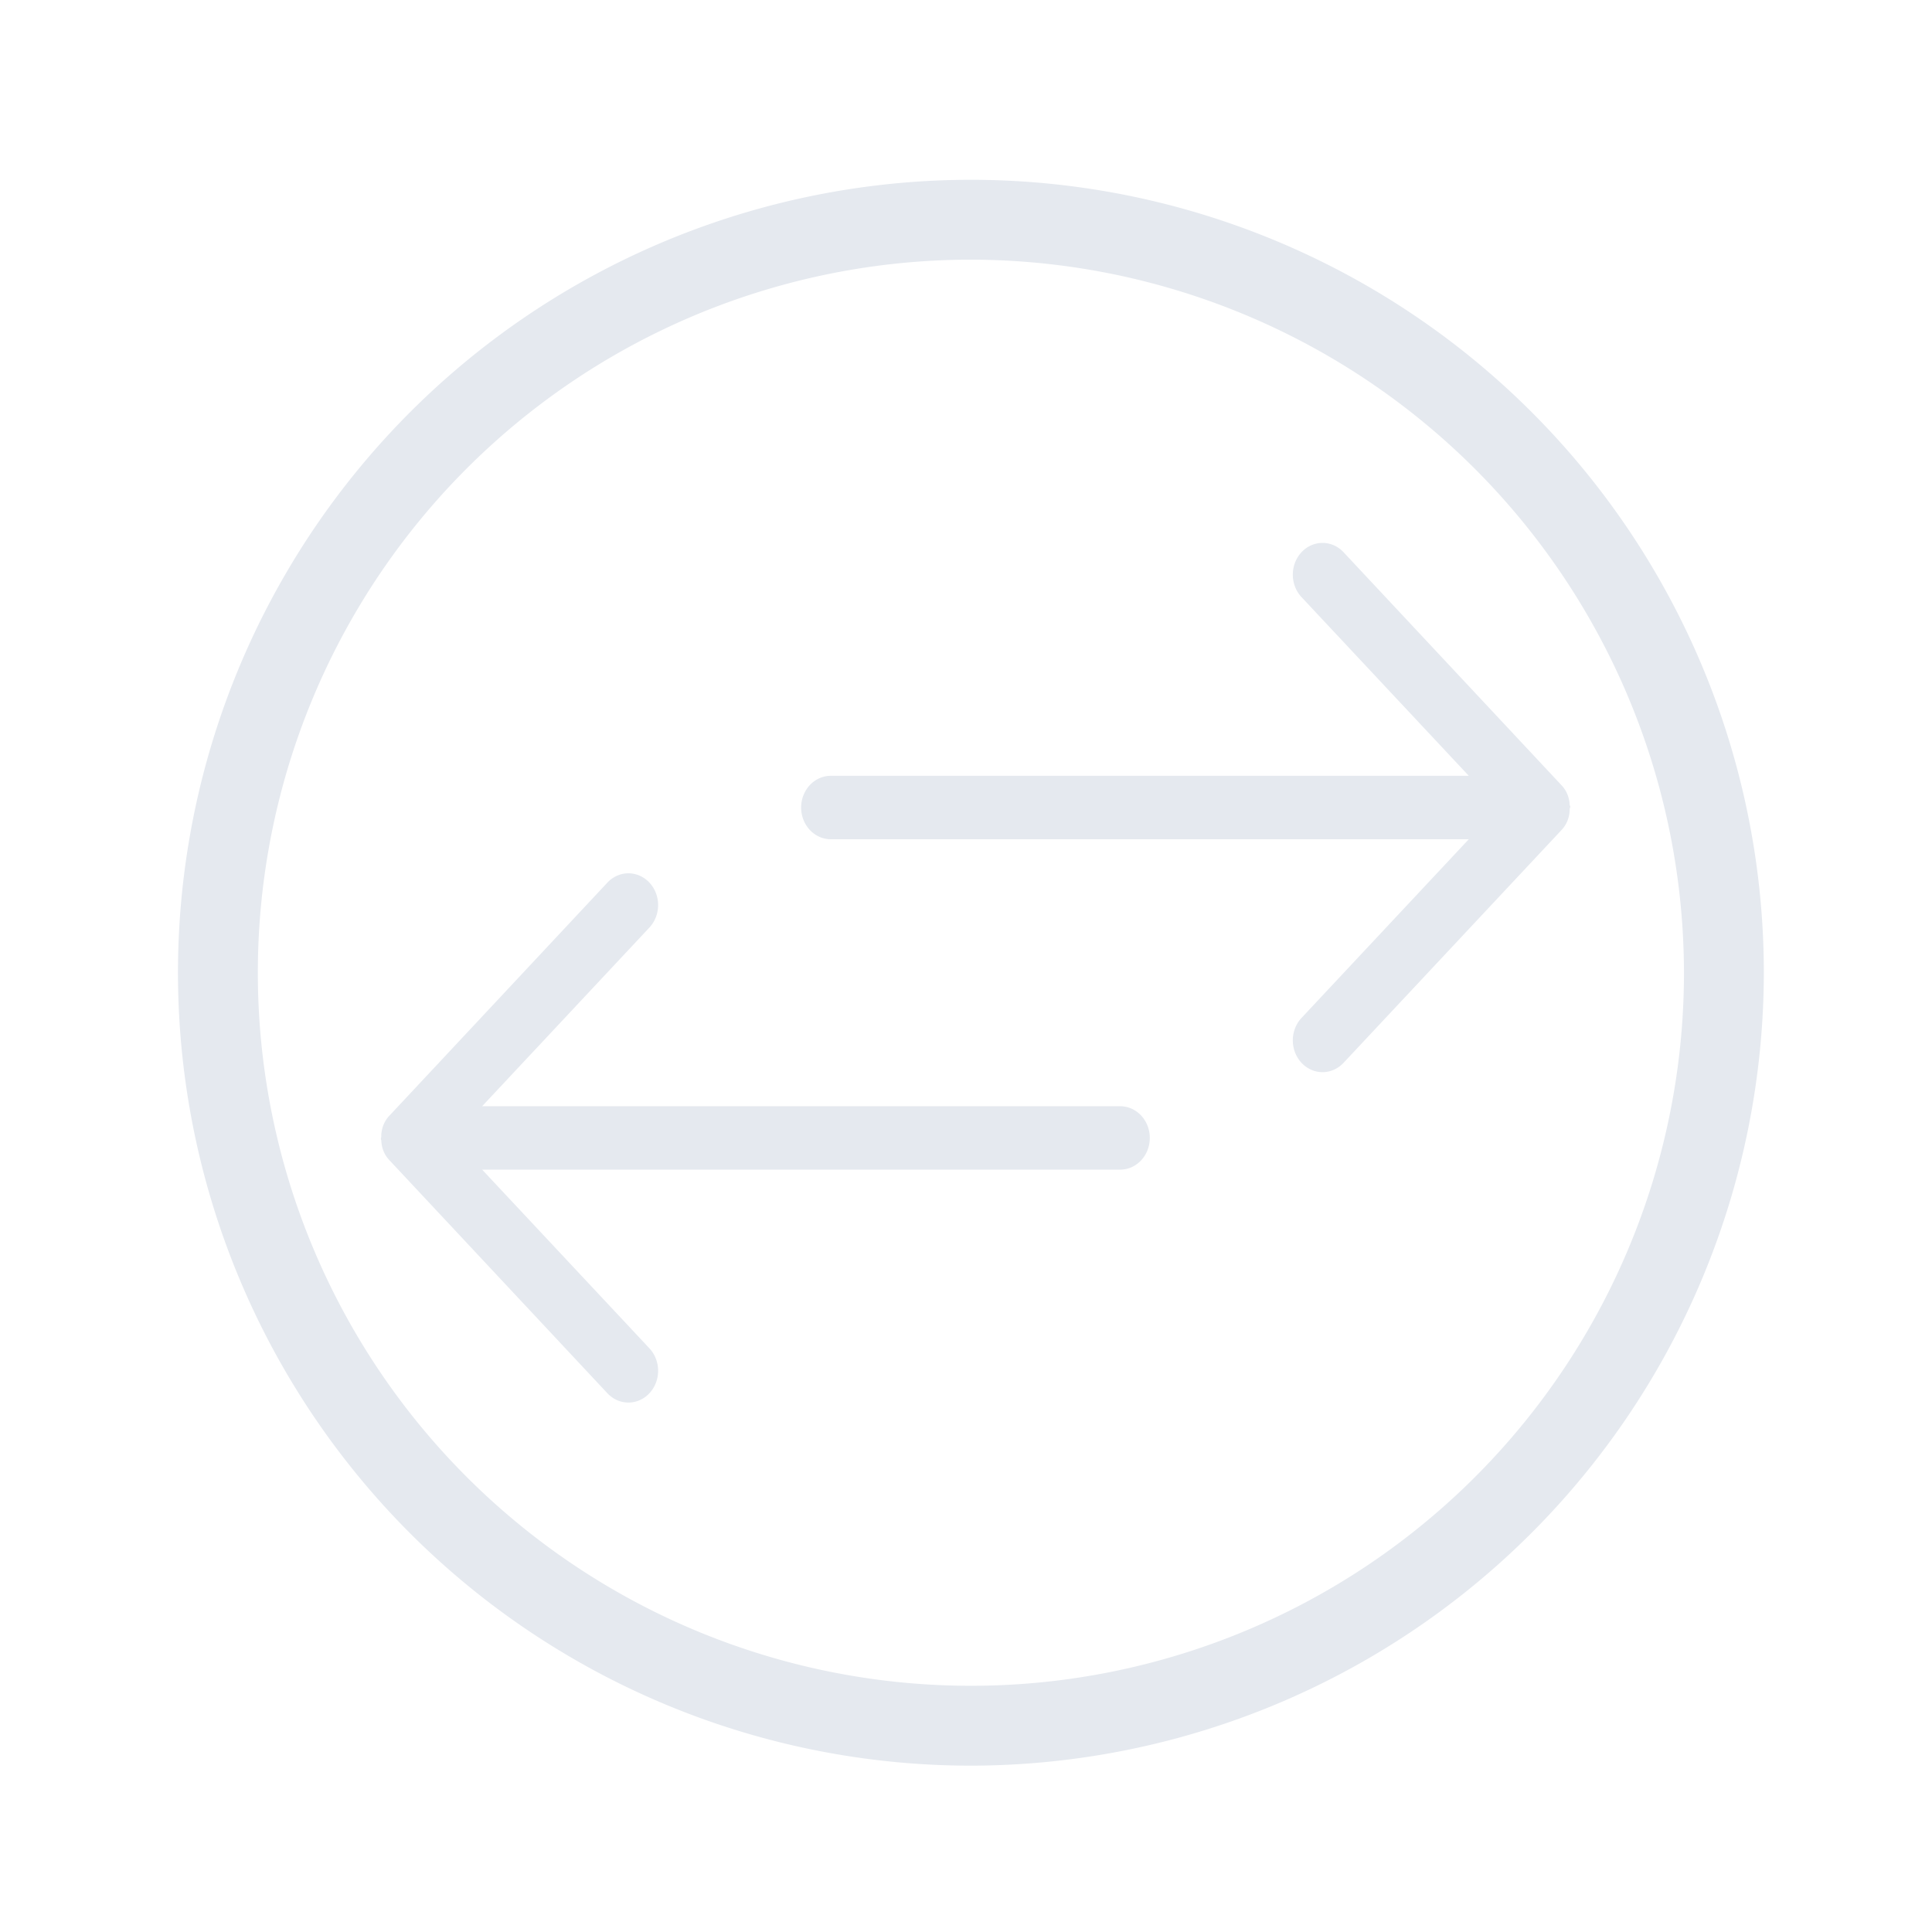 <?xml version="1.0" encoding="UTF-8" standalone="no"?>
<svg
   sodipodi:docname="switch_primary.svg"
   inkscape:version="1.2.1 (9c6d41e410, 2022-07-14)"
   id="svg1699"
   version="1.1"
   viewBox="0 0 8.467 8.467"
   height="8.467mm"
   width="8.467mm"
   xmlns:inkscape="http://www.inkscape.org/namespaces/inkscape"
   xmlns:sodipodi="http://sodipodi.sourceforge.net/DTD/sodipodi-0.dtd"
   xmlns="http://www.w3.org/2000/svg"
   xmlns:svg="http://www.w3.org/2000/svg"
   xmlns:rdf="http://www.w3.org/1999/02/22-rdf-syntax-ns#"
   xmlns:cc="http://creativecommons.org/ns#"
   xmlns:dc="http://purl.org/dc/elements/1.1/">
  <defs
     id="defs1693">
    <linearGradient
       id="linearGradient1028"
       x1="16"
       x2="16"
       y1="1091.5"
       y2="1121.5"
       gradientUnits="userSpaceOnUse">
      <stop
         stop-color="#9575cd"
         offset="0"
         id="stop1024"
         style="stop-color:#7d56c3;stop-opacity:1" />
      <stop
         stop-color="#cd75bc"
         offset="1"
         id="stop1026"
         style="stop-color:#963683;stop-opacity:1" />
    </linearGradient>
    <linearGradient
       id="a-9"
       x1="16"
       x2="16"
       y1="1091.5"
       y2="1121.5"
       gradientUnits="userSpaceOnUse">
      <stop
         stop-color="#9575cd"
         offset="0"
         id="stop1052" />
      <stop
         stop-color="#cd75bc"
         offset="1"
         id="stop1054" />
    </linearGradient>
  </defs>
  <sodipodi:namedview
     inkscape:document-rotation="0"
     inkscape:window-maximized="1"
     inkscape:window-y="0"
     inkscape:window-x="0"
     inkscape:window-height="1004"
     inkscape:window-width="1920"
     showgrid="true"
     inkscape:current-layer="layer1"
     inkscape:document-units="mm"
     inkscape:cy="15.343749"
     inkscape:cx="1.9687499"
     inkscape:zoom="16.000001"
     inkscape:pageshadow="2"
     inkscape:pageopacity="0"
     borderopacity="1"
     bordercolor="#ff1b1b"
     pagecolor="#000000"
     id="base"
     inkscape:pagecheckerboard="true"
     inkscape:showpageshadow="false"
     inkscape:deskcolor="#000000">
    <inkscape:grid
       type="xygrid"
       id="grid844" />
  </sodipodi:namedview>
  <g
     transform="translate(-98.729,-81.919)"
     id="layer1"
     inkscape:groupmode="layer"
     inkscape:label="Layer 1">
    <g
       id="system-switch-user"
       transform="matrix(0.265,0,0,0.265,23.852,81.919)">
      <g
         id="g1729">
        <circle
           style="opacity:0;fill:none;fill-opacity:1;stroke-width:1.067"
           id="circle955"
           r="16"
           cy="-16"
           cx="299"
           transform="scale(1,-1)" />
      </g>
    </g>
    <path
       d="m 105.572,85.557 a 0.118,0.127 0 0 0 0.036,-0.087 c 0,-0.004 0,-0.008 0.002,-0.012 0.002,-0.004 0,-0.007 -0.002,-0.011 a 0.119,0.127 0 0 0 -0.036,-0.087 l -0.955,-1.021 a 0.13,0.139 0 0 0 -0.184,0.197 l 0.733,0.783 h -2.796 a 0.13,0.139 0 0 0 0,0.278 h 2.796 l -0.733,0.783 a 0.13,0.139 0 0 0 0.184,0.197 z"
       id="path3089-3"
       style="color:#e5e9ef;fill:currentColor;fill-opacity:1;stroke-width:0.29"
       class="ColorScheme-Text" />
    <path
       d="m 100.436,86.808 a 0.118,0.127 0 0 0 -0.036,0.086 c 0,0.004 0,0.008 -0.001,0.012 -10e-4,0.004 0,0.007 0.001,0.011 a 0.119,0.127 0 0 0 0.036,0.087 l 0.955,1.021 a 0.13,0.139 0 0 0 0.184,-0.197 L 100.842,87.045 h 2.796 a 0.13,0.139 0 0 0 0,-0.278 h -2.796 l 0.733,-0.783 a 0.13,0.139 0 0 0 -0.184,-0.197 z"
       id="path3089-3-5"
       style="color:#e5e9ef;fill:currentColor;fill-opacity:1;stroke-width:0.29"
       class="ColorScheme-Text" />
    <path
       d="m 102.984,89.657 a 3.475,3.475 0 1 1 3.475,-3.475 3.479,3.479 0 0 1 -3.475,3.475 z m 0,-6.6 a 3.125,3.125 0 1 0 3.125,3.125 3.129,3.129 0 0 0 -3.125,-3.125 z"
       id="path2592-6"
       style="color:#e5e9ef;fill:currentColor;fill-opacity:1;stroke-width:0.29"
       class="ColorScheme-Text" />
  </g>
</svg>
